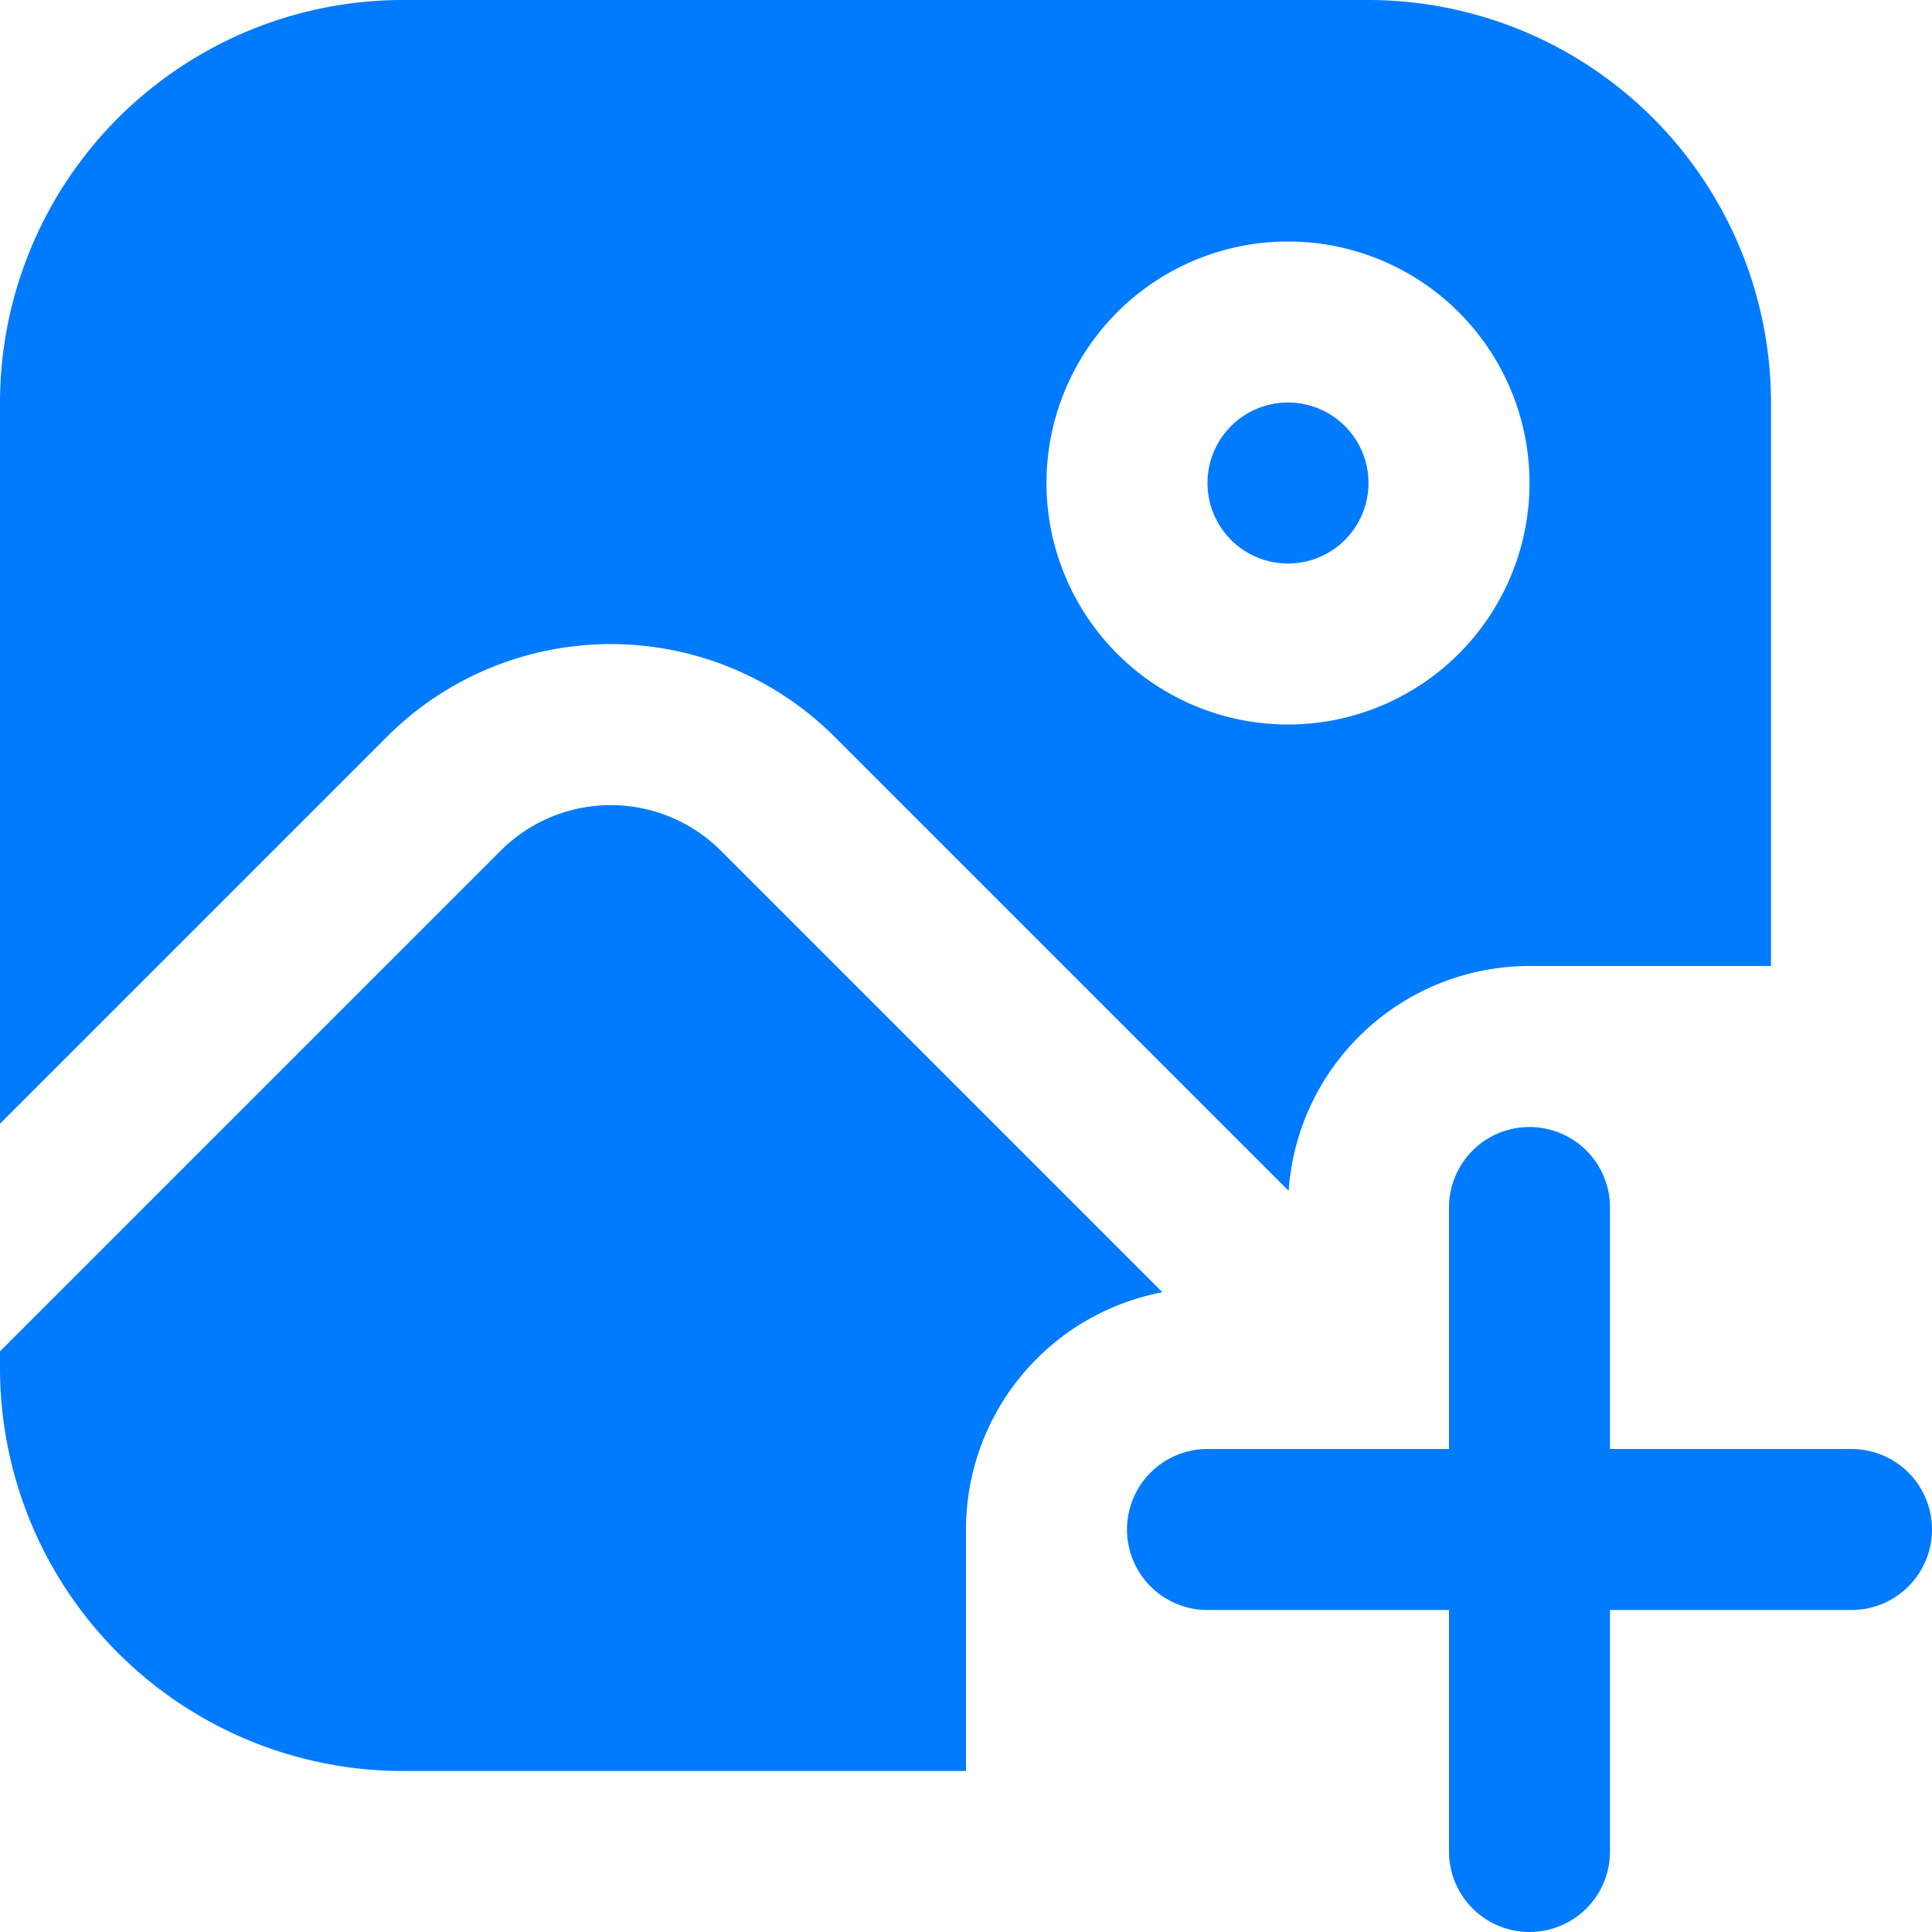 <svg xmlns="http://www.w3.org/2000/svg" width="24" height="24" viewBox="0 0 24 24">
  <path id="add-image" d="M24,19a1,1,0,0,1-1,1H20v3a1,1,0,0,1-2,0V20H15a1,1,0,0,1,0-2h3V15a1,1,0,0,1,2,0v3h3A1,1,0,0,1,24,19ZM16,7a1,1,0,1,0-1-1A1,1,0,0,0,16,7ZM4.808,9.151,0,13.959V5A5.006,5.006,0,0,1,5,0H17a5.006,5.006,0,0,1,5,5v7H19a3,3,0,0,0-2.992,2.793L10.366,9.151a3.933,3.933,0,0,0-5.558,0ZM13,6a3,3,0,1,0,3-3A3,3,0,0,0,13,6ZM12,19a3,3,0,0,1,2.44-2.947L8.952,10.565a1.935,1.935,0,0,0-2.73,0L0,16.787V17a5.006,5.006,0,0,0,5,5h7Z" fill="#017bfe"/>
</svg>
